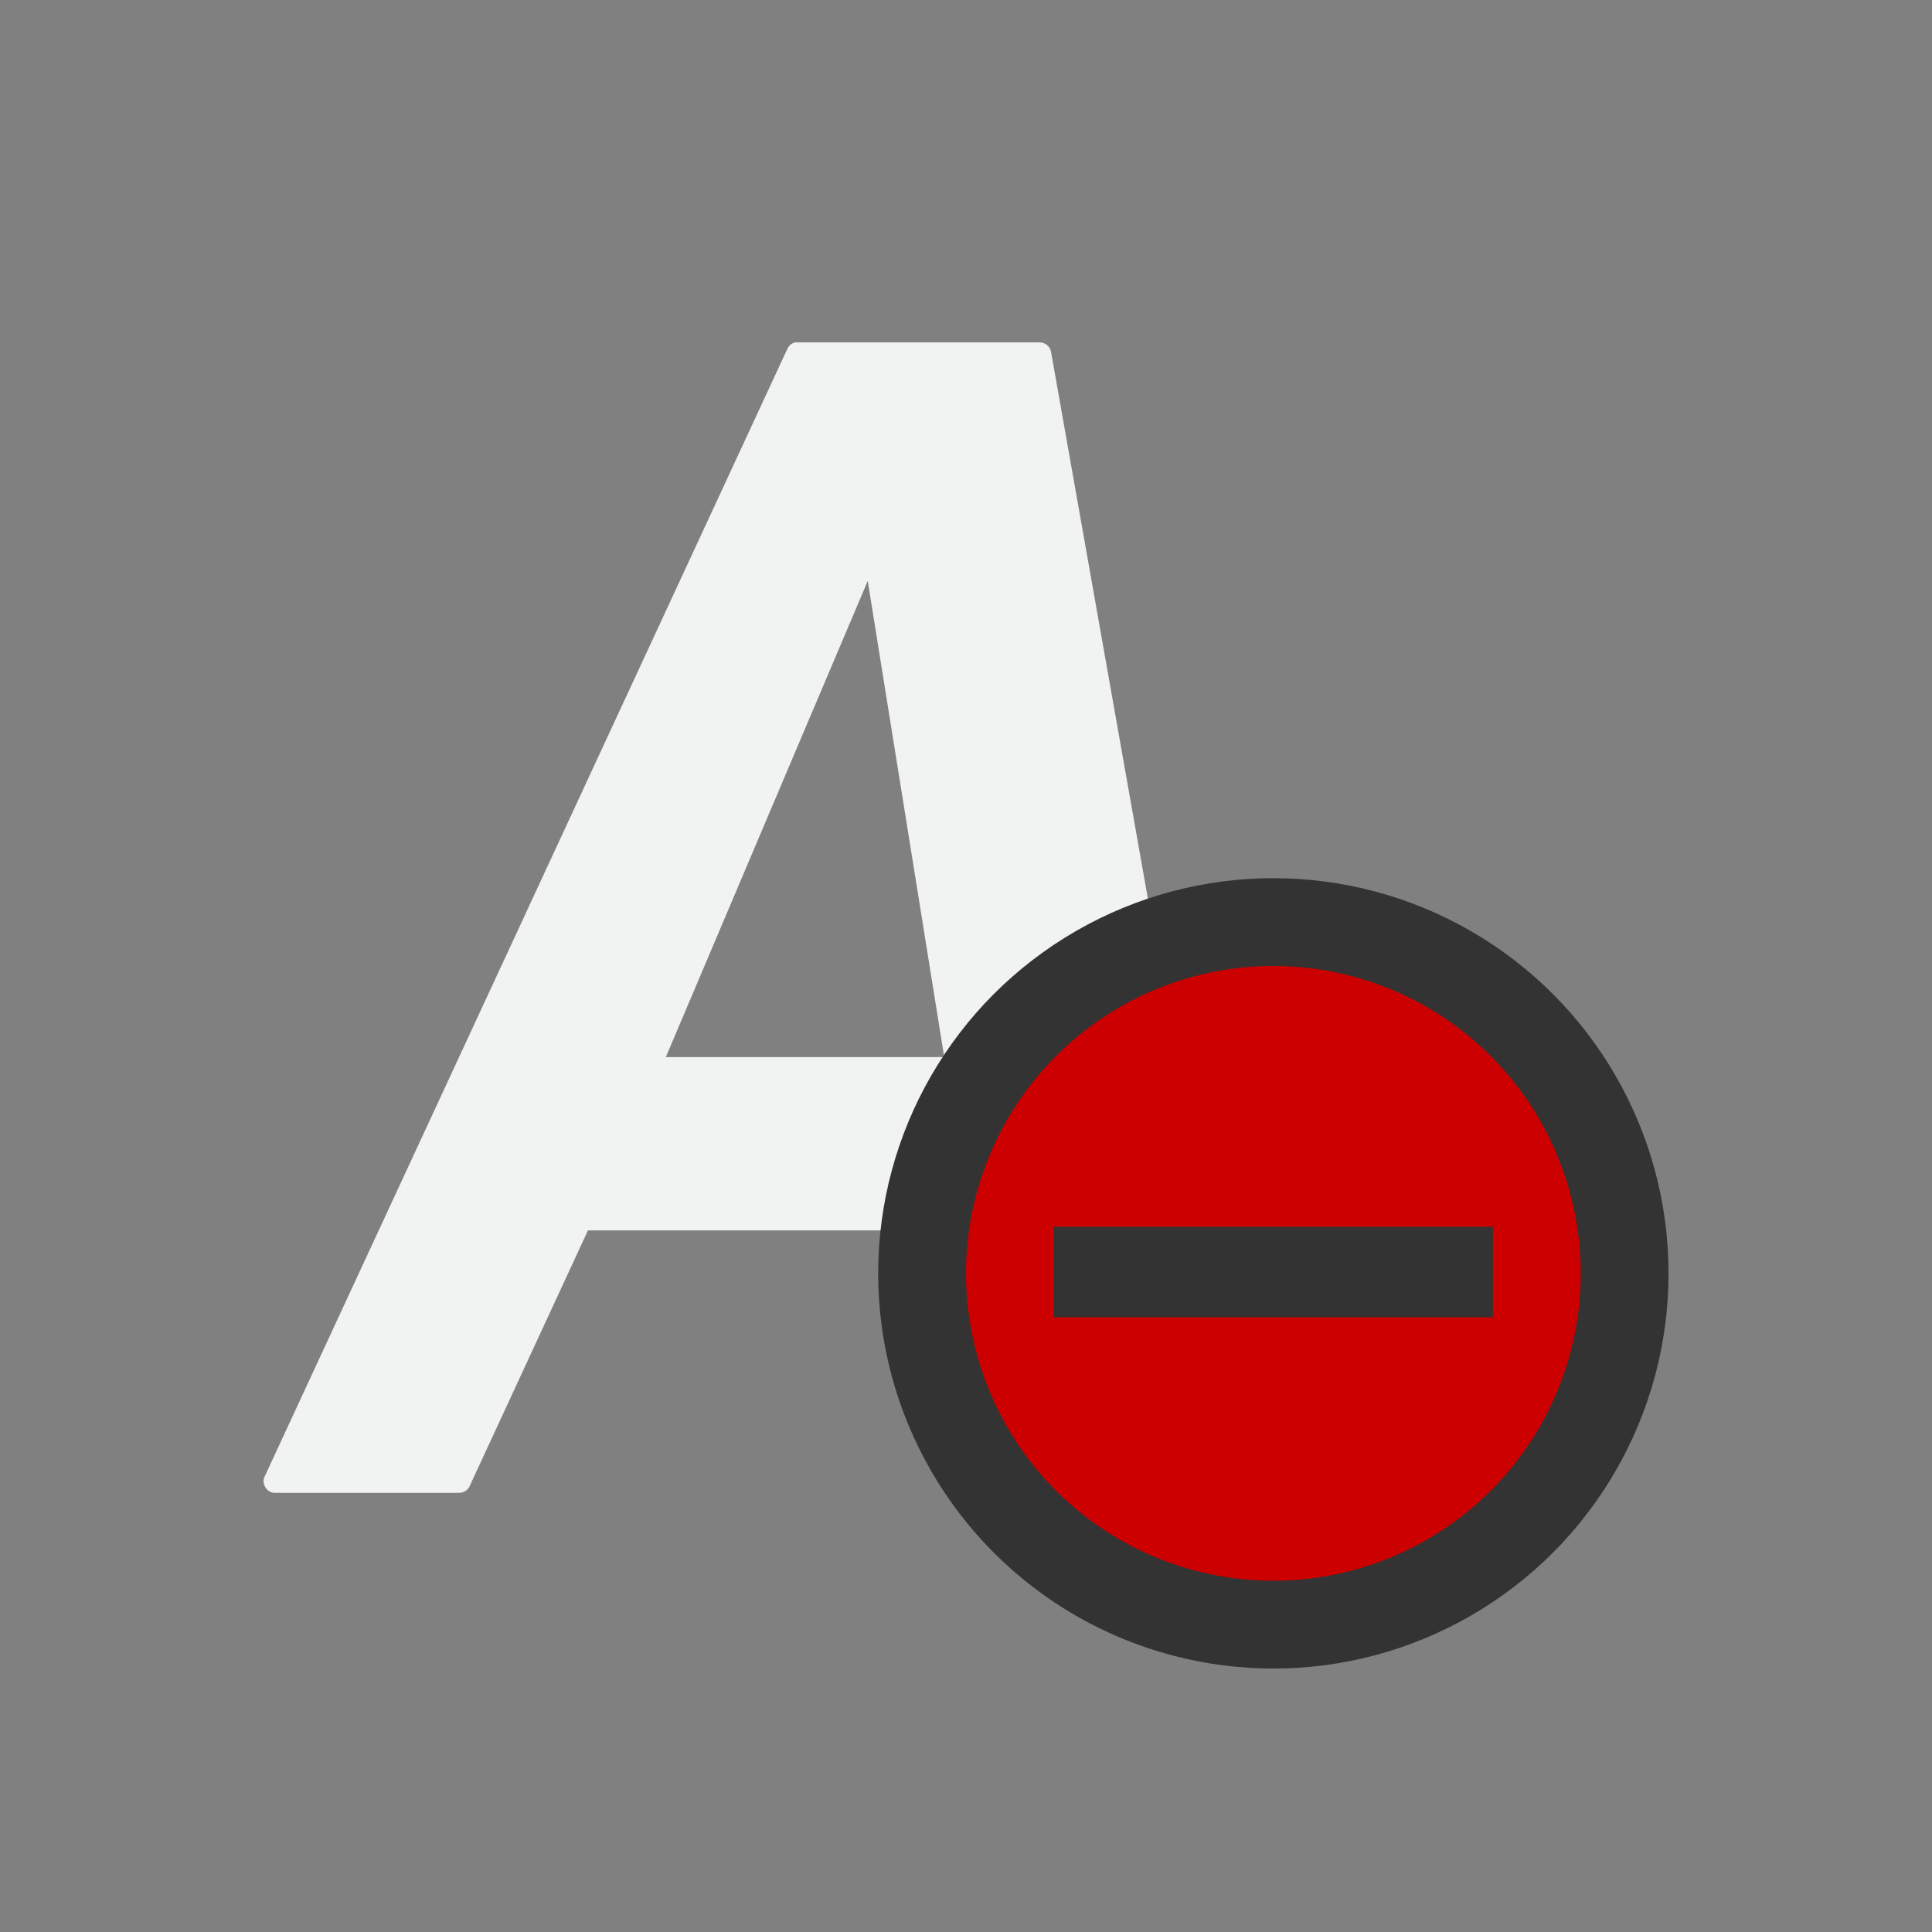 <?xml version="1.0" encoding="UTF-8" standalone="no"?>
<svg xmlns="http://www.w3.org/2000/svg" xml:space="preserve" version="1.1" xmlns:xlink="http://www.w3.org/1999/xlink" viewBox="-3 -3 22 22"><rect x="-3" y="-3" width="22" height="22" fill="#808080" stroke="none"/><defs><linearGradient id="linearGradient147" y2="62.786" xlink:href="#SVGID_1_" gradientUnits="userSpaceOnUse" x2="37.868" gradientTransform="matrix(1.006 0 0 -.994 9.91 69.418)" y1="-22.713" x1="37.868"/></defs><filter style="color-interpolation-filters:sRGB" height="1.384" width="1.384" y="-.192" x="-.192"><feGaussianBlur stdDeviation="5.28"/></filter><filter id="filter3218" style="color-interpolation-filters:sRGB"><feGaussianBlur stdDeviation="1.71"/></filter><path fill="#f1f2f2" d="m6.051 0.9c-0.037 0.009-0.068 0.036-0.084 0.07l-5.955 12.847c-0.037 0.077 0.026 0.18 0.111 0.182h2.109c0.047-0.001 0.092-0.029 0.113-0.07l1.35-2.918h4.316l0.492 2.883c0.01 0.058 0.067 0.105 0.127 0.105h1.369v-4h0.562l-1.593-8.994c-0.01-0.059-0.067-0.106-0.127-0.106h-2.764c-0.009-0.001-0.018-0.001-0.027 0zm0.83 2.715l0.871 5.422h-3.17l2.299-5.422z"/><g display="none" transform="translate(0,-80)"><g opacity=".9" filter="url(#filter3218)" display="inline"><linearGradient id="SVGID_1_" x1="37.868" gradientUnits="userSpaceOnUse" y1="-22.713" gradientTransform="matrix(1.006 0 0 -.994 9.91 69.418)" x2="37.868" y2="62.786"><stop offset="0"/><stop stop-opacity=".588" offset="1"/></linearGradient><path d="m12 7h72c3.866 0 7 3.134 7 7v71c0 3.866-3.134 7-7 7h-72c-3.866 0-7-3.134-7-7v-71c0-3.866 3.134-7 7-7z" fill="url(#SVGID_1_)"/></g></g><g display="none" transform="translate(31.593 -80.61)"><g opacity=".9" filter="url(#filter3218-5)" display="inline"><path d="m12 7h72c3.866 0 7 3.134 7 7v71c0 3.866-3.134 7-7 7h-72c-3.866 0-7-3.134-7-7v-71c0-3.866 3.134-7 7-7z" fill="url(#linearGradient147)"/></g></g><circle cy="11.5" cx="11.5" r="4.5" fill="#333"/><path style="color:#f1f2f2" d="m11.5 8a3.5 3.5 0 1 0 0 7 3.5 3.5 0 0 0 0 -7zm-2.5 2.969h5v1.031h-5z" class="error" overflow="visible" fill="#c00"/></svg>
